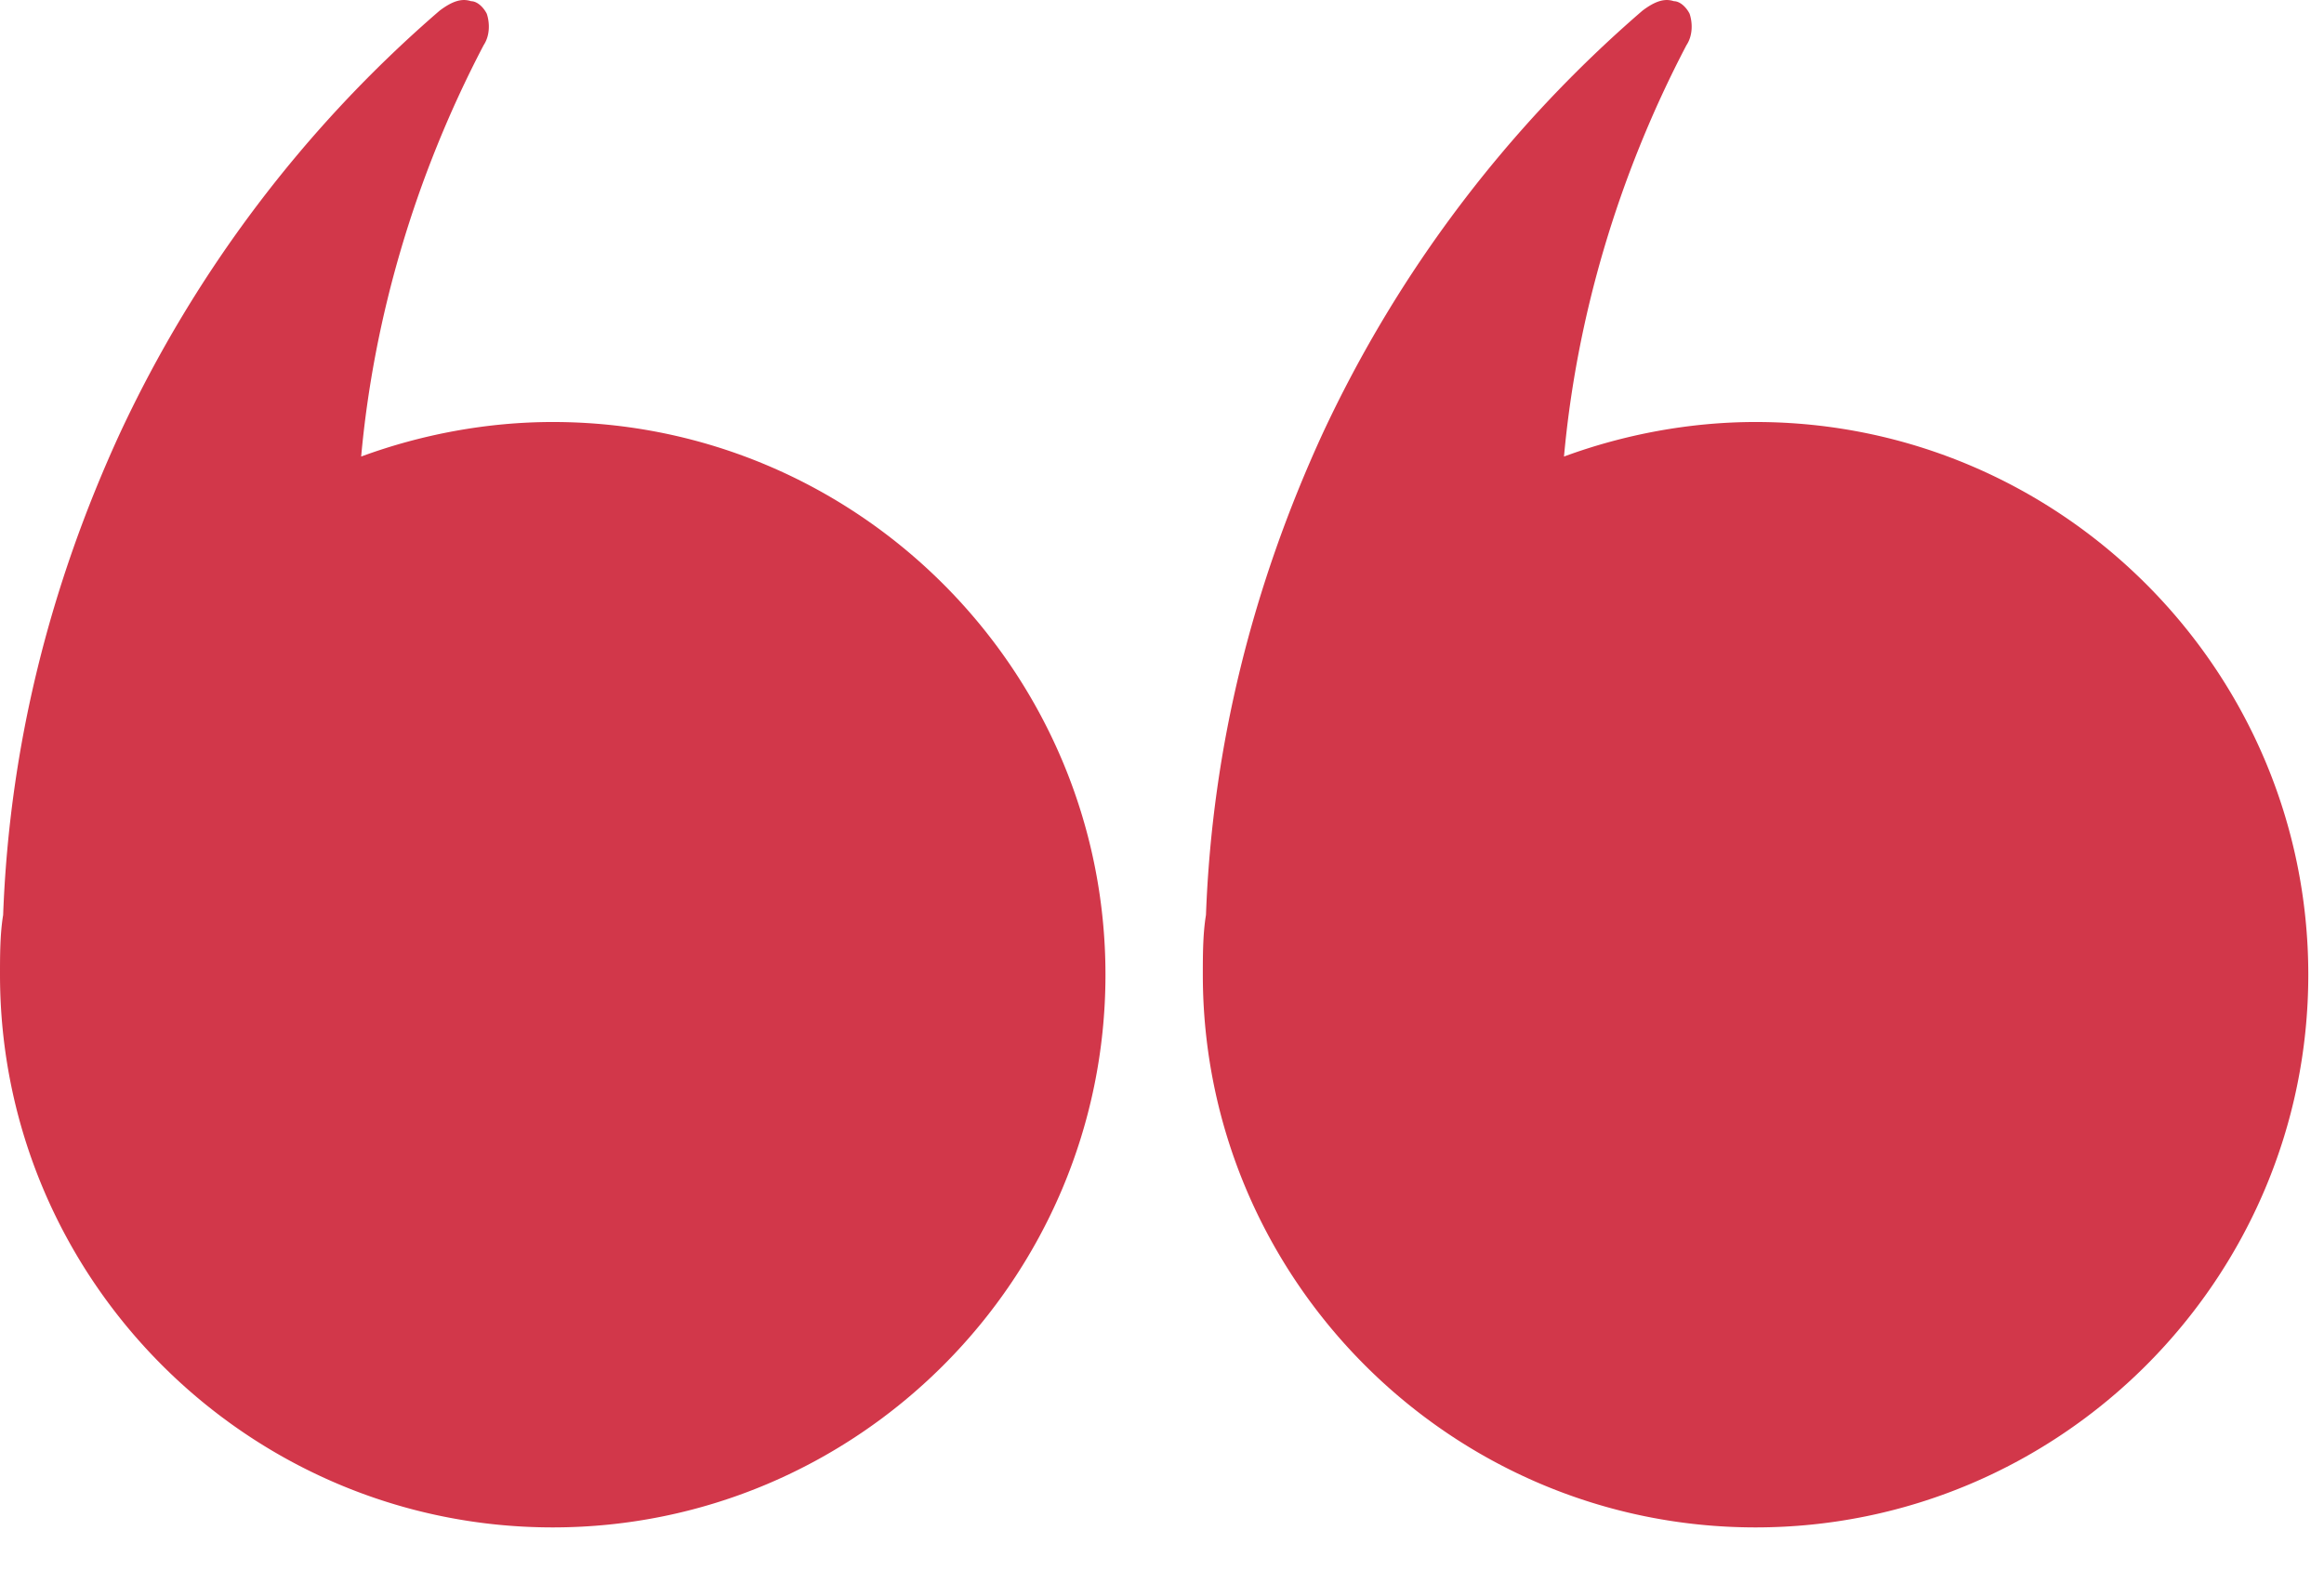 <svg width="37" height="25" fill="none" xmlns="http://www.w3.org/2000/svg"><path d="M19.15 15.519c0 4.85 3.95 8.8 8.8 8.8 4.85 0 8.8-3.95 8.8-8.8 0-4.85-3.95-8.8-8.8-8.8-1.05 0-2.1.2-3.05.55.2-2.2.85-4.45 1.95-6.55.1-.15.1-.35.05-.5-.05-.1-.15-.2-.25-.2-.15-.05-.3 0-.5.15a20.1 20.1 0 00-5.1 6.75c-1.1 2.4-1.75 4.95-1.85 7.65-.05.3-.05.65-.05.95zm-19.15 0c0 4.85 3.95 8.8 8.8 8.8 4.85 0 8.8-3.95 8.8-8.8 0-4.85-3.95-8.8-8.8-8.8-1.05 0-2.1.2-3.05.55.2-2.2.85-4.45 1.95-6.55.1-.15.1-.35.05-.5-.05-.1-.15-.2-.25-.2-.15-.05-.3 0-.5.15a20.1 20.1 0 00-5.1 6.75c-1.1 2.4-1.75 4.95-1.85 7.65-.05.3-.05.65-.05.95z" fill="#D2374A"/></svg>